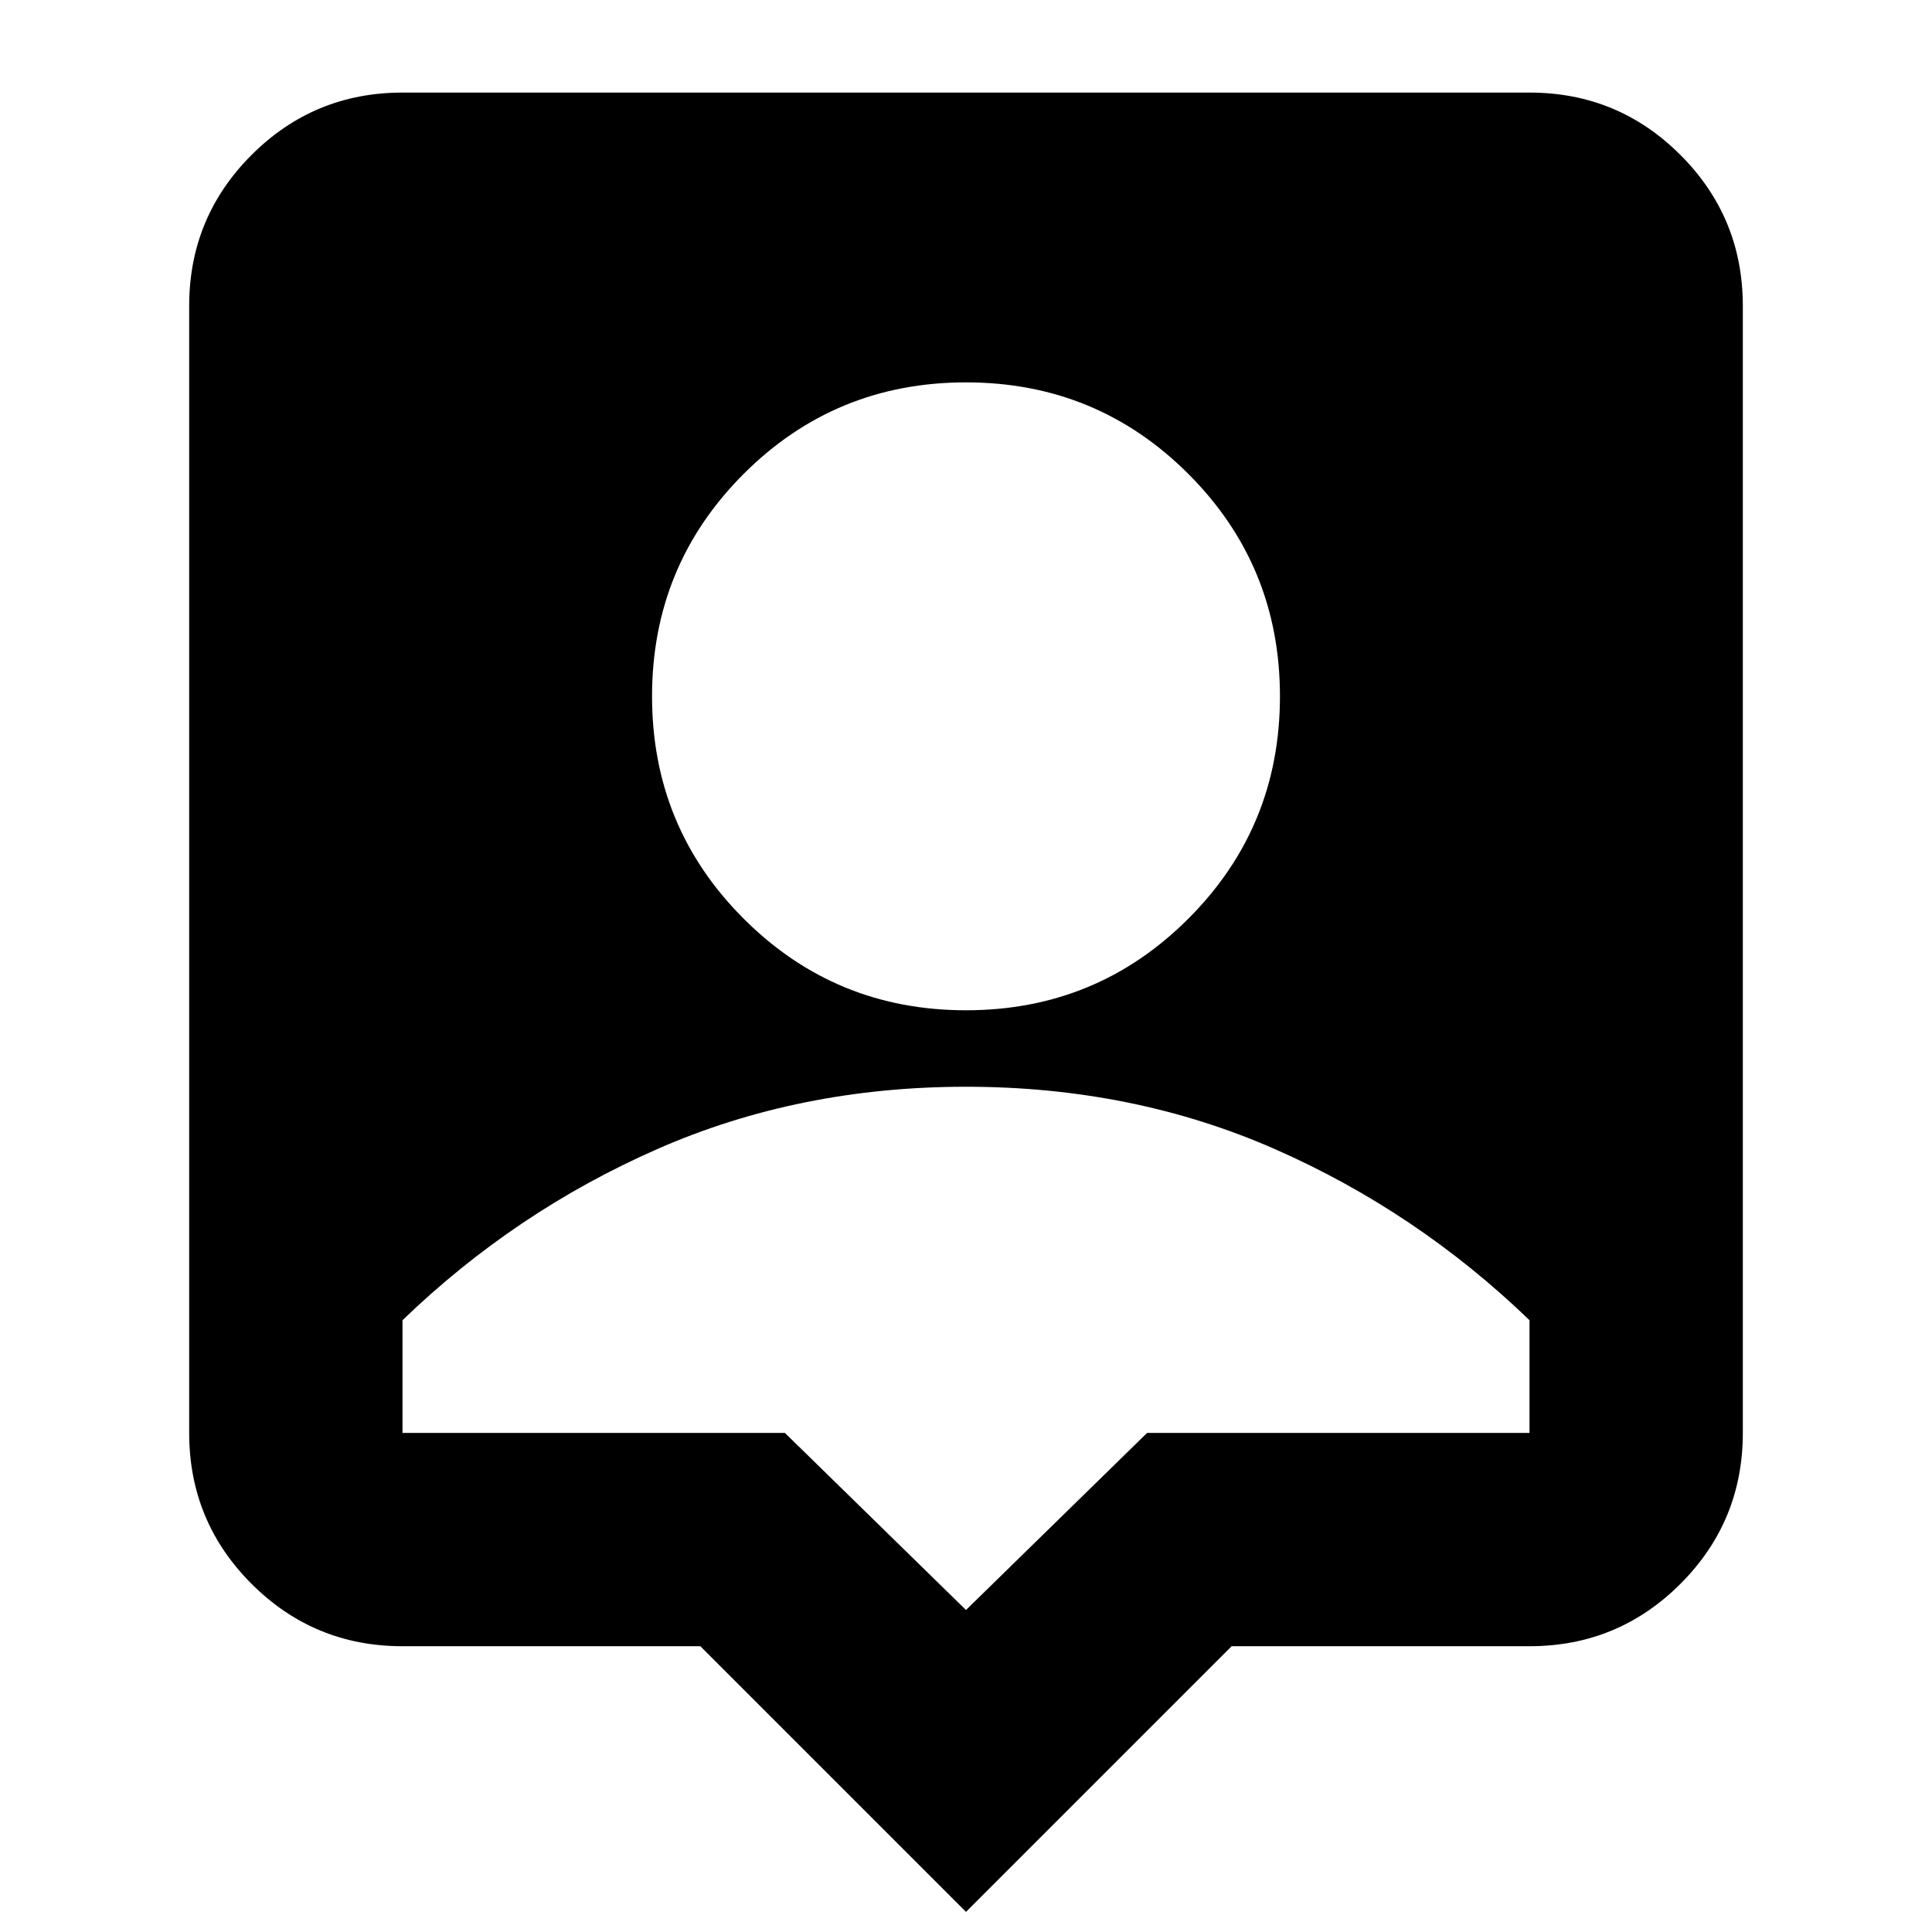 <svg xmlns="http://www.w3.org/2000/svg" height="24" width="24"><path d="M12 23.75 8.7 20.45H5Q3.9 20.45 3.125 19.675Q2.35 18.9 2.35 17.8V3.8Q2.35 2.7 3.125 1.925Q3.9 1.15 5 1.15H19Q20.1 1.15 20.875 1.925Q21.65 2.7 21.65 3.8V17.8Q21.65 18.9 20.875 19.675Q20.1 20.45 19 20.45H15.3ZM12 12.55Q13.625 12.55 14.762 11.412Q15.9 10.275 15.9 8.65Q15.9 7.025 14.762 5.887Q13.625 4.75 12 4.75Q10.375 4.75 9.238 5.887Q8.1 7.025 8.1 8.65Q8.1 10.275 9.238 11.412Q10.375 12.55 12 12.55ZM12 20 14.25 17.8H19Q19 17.375 19 17.1Q19 16.825 19 16.4Q17.6 15.05 15.838 14.275Q14.075 13.5 12 13.5Q9.925 13.5 8.163 14.275Q6.4 15.05 5 16.4Q5 16.825 5 17.1Q5 17.375 5 17.8H9.75Z"/></svg>